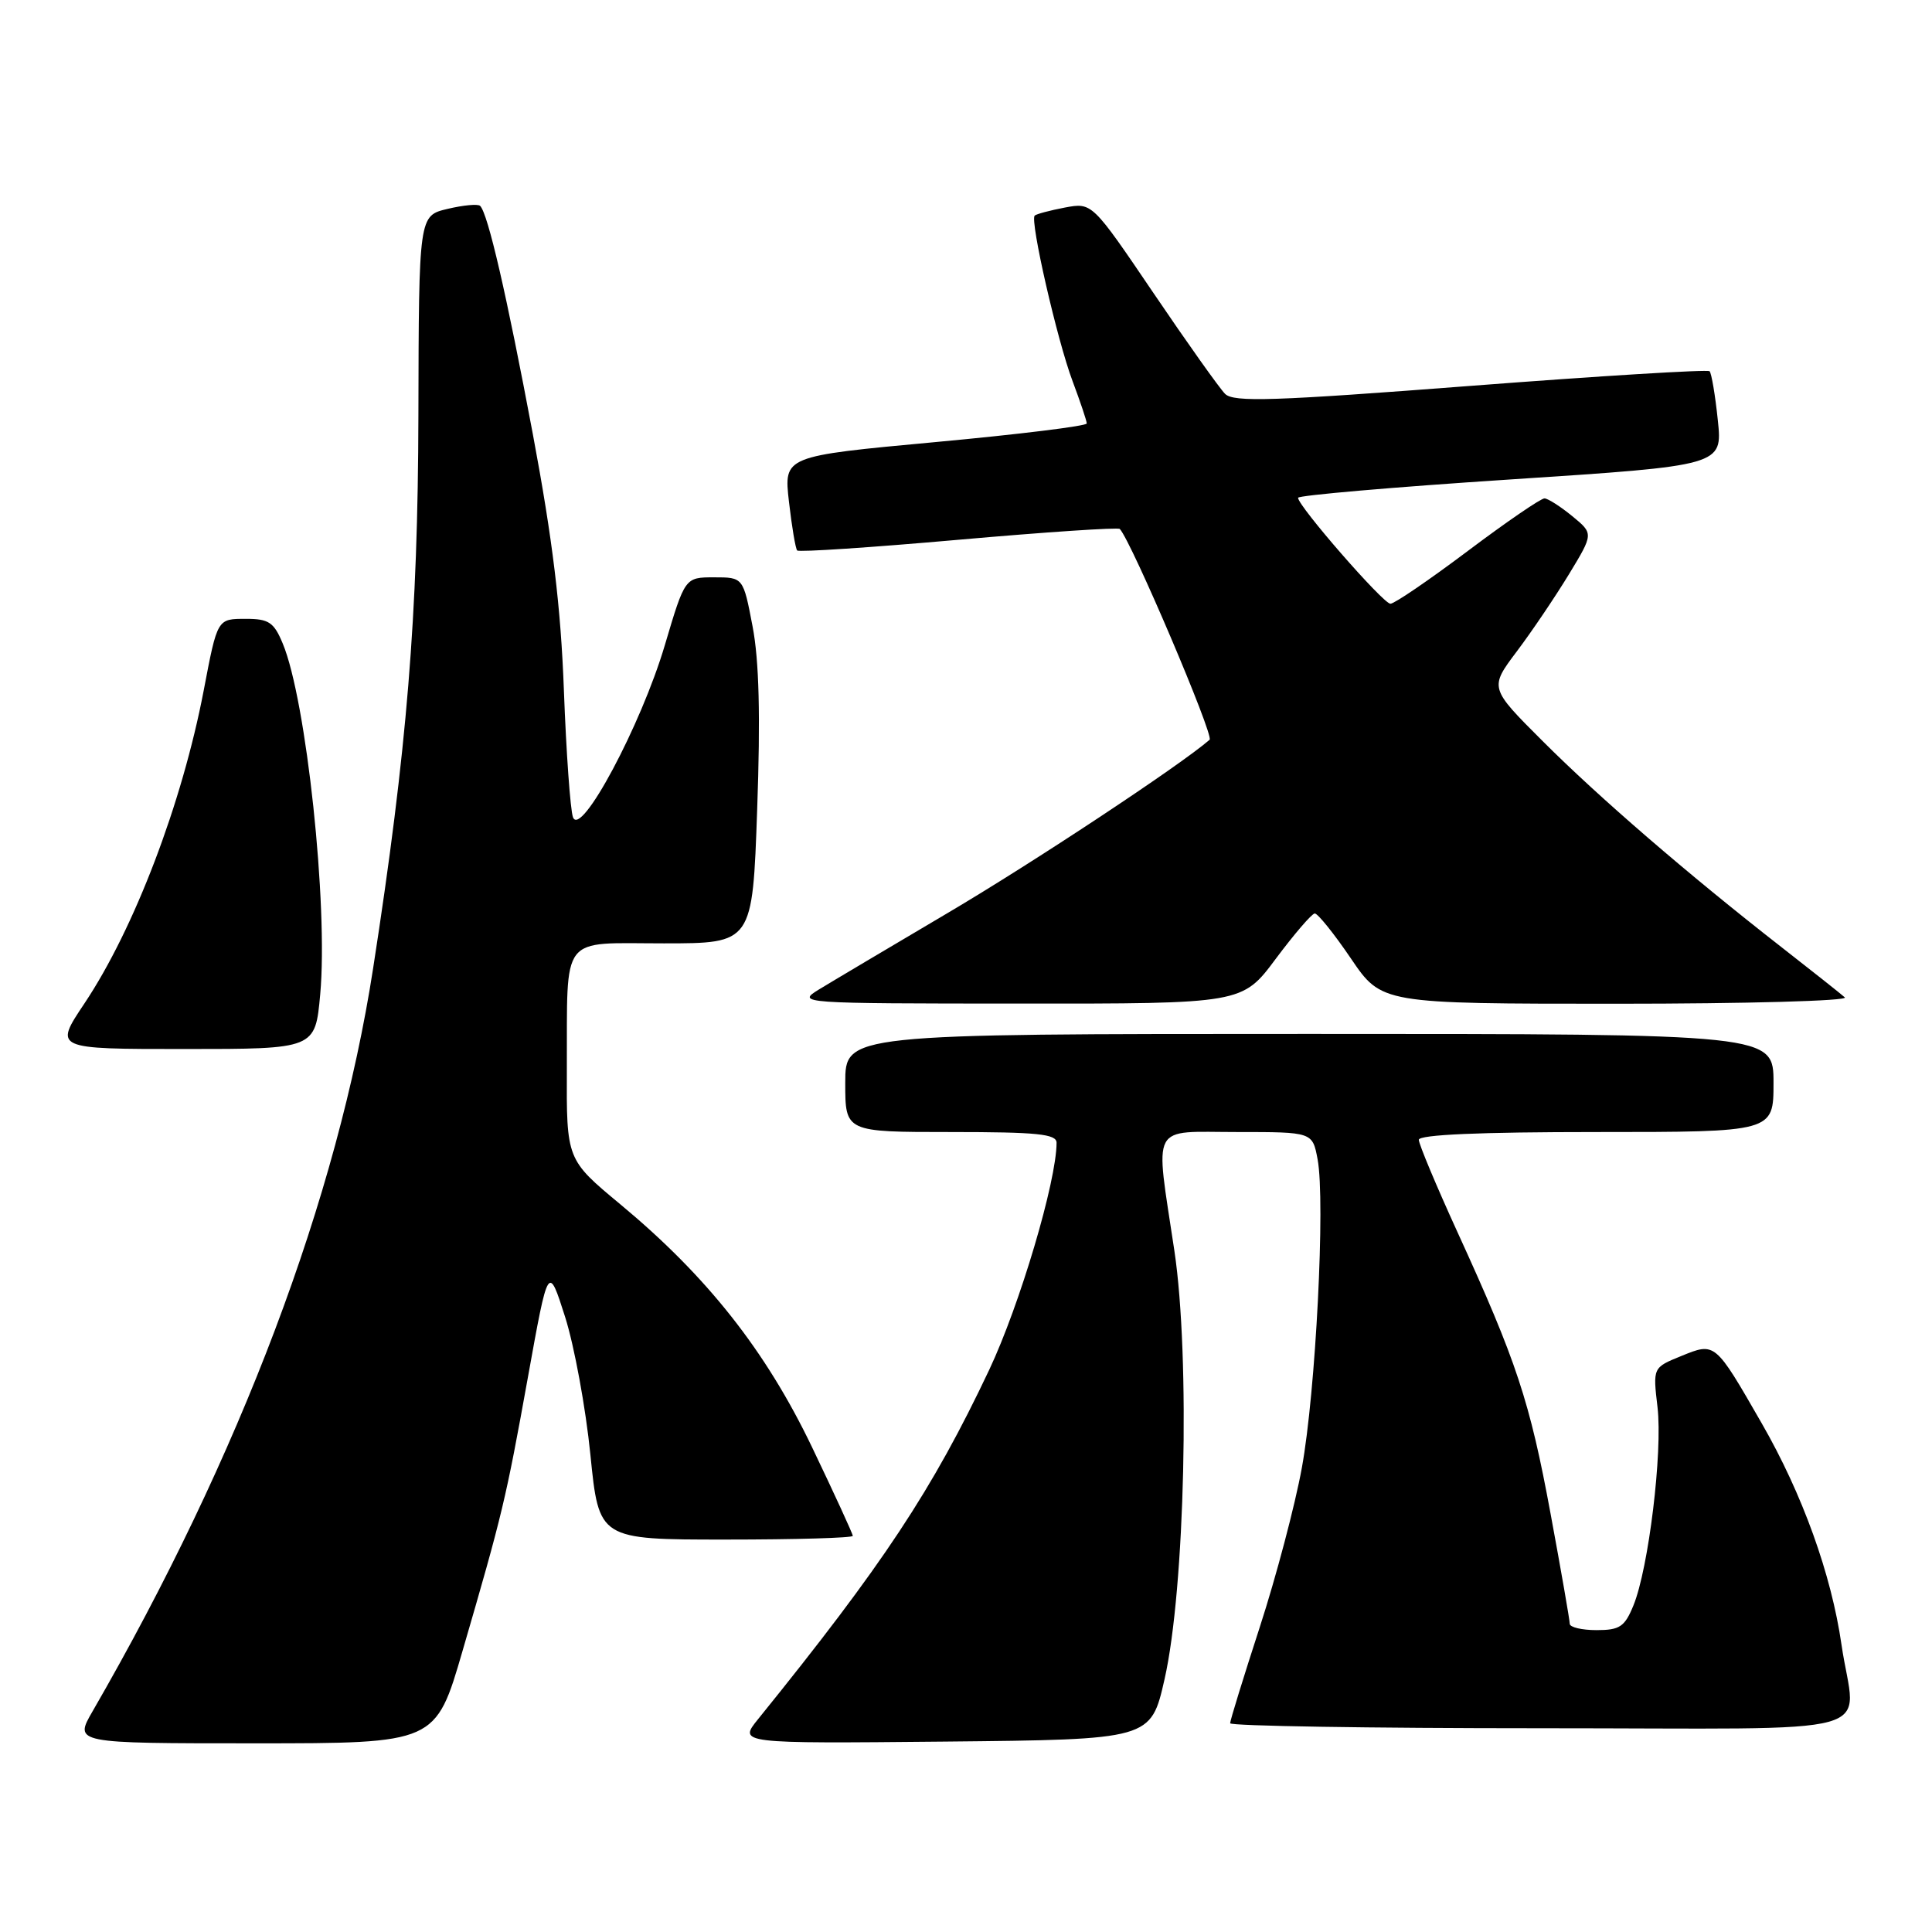 <?xml version="1.0" encoding="UTF-8" standalone="no"?>
<!DOCTYPE svg PUBLIC "-//W3C//DTD SVG 1.1//EN" "http://www.w3.org/Graphics/SVG/1.1/DTD/svg11.dtd" >
<svg xmlns="http://www.w3.org/2000/svg" xmlns:xlink="http://www.w3.org/1999/xlink" version="1.1" viewBox="0 0 256 256">
 <g >
 <path fill="currentColor"
d=" M 61.29 218.75 C 66.59 200.54 67.01 198.80 69.95 182.50 C 72.65 167.51 72.65 167.51 74.88 174.50 C 76.10 178.35 77.61 186.56 78.23 192.75 C 79.36 204.00 79.36 204.00 96.18 204.00 C 105.43 204.00 113.00 203.78 113.00 203.51 C 113.00 203.25 110.57 197.96 107.60 191.76 C 101.46 178.96 93.68 169.11 82.20 159.58 C 75.06 153.65 75.06 153.65 75.11 141.58 C 75.19 123.55 74.06 125.00 87.96 125.00 C 99.71 125.00 99.71 125.00 100.33 107.25 C 100.77 94.87 100.59 87.53 99.72 83.00 C 98.48 76.50 98.48 76.50 94.62 76.50 C 90.76 76.50 90.76 76.50 88.09 85.50 C 84.95 96.09 76.94 111.09 75.92 108.28 C 75.57 107.30 75.03 99.75 74.72 91.50 C 74.31 80.40 73.23 71.56 70.60 57.50 C 67.13 39.04 64.66 28.32 63.62 27.28 C 63.34 27.00 61.40 27.18 59.30 27.68 C 55.50 28.58 55.50 28.58 55.44 55.04 C 55.38 81.64 53.93 99.36 49.44 128.31 C 44.73 158.74 31.84 192.87 12.27 226.75 C 9.81 231.00 9.81 231.00 33.77 231.00 C 57.73 231.00 57.73 231.00 61.29 218.75 Z  M 154.31 222.50 C 157.02 210.57 157.73 179.84 155.61 165.72 C 153.04 148.54 152.27 150.00 163.95 150.00 C 173.91 150.00 173.91 150.00 174.59 153.62 C 175.63 159.19 174.34 184.44 172.50 194.50 C 171.60 199.45 169.09 208.94 166.93 215.59 C 164.77 222.24 163.00 227.97 163.00 228.34 C 163.00 228.70 181.45 229.00 204.00 229.00 C 250.96 229.00 245.82 230.42 244.01 217.94 C 242.66 208.60 238.84 197.99 233.44 188.60 C 227.22 177.78 227.29 177.84 222.75 179.69 C 219.01 181.21 219.01 181.21 219.63 186.47 C 220.32 192.41 218.45 207.83 216.43 212.75 C 215.28 215.56 214.62 216.00 211.55 216.00 C 209.60 216.00 208.00 215.62 208.00 215.16 C 208.00 214.70 206.86 208.14 205.46 200.58 C 202.71 185.68 200.96 180.39 193.13 163.28 C 190.31 157.11 188.00 151.59 188.00 151.03 C 188.00 150.35 196.08 150.00 211.50 150.00 C 235.00 150.00 235.00 150.00 235.00 143.50 C 235.00 137.00 235.00 137.00 173.50 137.00 C 112.00 137.00 112.00 137.00 112.00 143.50 C 112.00 150.00 112.00 150.00 126.00 150.00 C 137.45 150.00 140.00 150.26 140.00 151.42 C 140.00 156.51 135.12 172.93 131.08 181.50 C 123.53 197.46 117.02 207.30 100.47 227.77 C 97.83 231.03 97.83 231.03 125.16 230.77 C 152.49 230.50 152.49 230.50 154.31 222.50 Z  M 42.43 131.75 C 43.50 119.99 40.59 92.74 37.46 85.26 C 36.30 82.46 35.61 82.00 32.62 82.00 C 28.77 82.00 28.82 81.91 26.99 91.50 C 24.13 106.44 17.80 123.06 11.19 132.96 C 7.15 139.00 7.15 139.00 24.46 139.00 C 41.77 139.00 41.77 139.00 42.43 131.75 Z  M 169.05 127.04 C 171.50 123.76 173.82 121.06 174.21 121.04 C 174.60 121.02 176.76 123.70 179.00 127.00 C 183.07 133.00 183.07 133.00 214.24 133.00 C 231.38 133.00 244.97 132.62 244.45 132.16 C 243.93 131.69 240.12 128.68 236.00 125.46 C 223.63 115.81 211.89 105.68 204.41 98.20 C 197.35 91.15 197.35 91.15 200.98 86.32 C 202.98 83.67 206.08 79.07 207.89 76.10 C 211.16 70.71 211.16 70.71 208.33 68.39 C 206.77 67.11 205.12 66.06 204.66 66.04 C 204.19 66.02 199.62 69.15 194.50 73.00 C 189.38 76.85 184.76 80.00 184.24 80.00 C 183.28 80.00 172.00 67.06 172.00 65.96 C 172.00 65.64 184.66 64.54 200.13 63.53 C 228.25 61.69 228.25 61.69 227.62 55.68 C 227.28 52.37 226.78 49.45 226.53 49.19 C 226.27 48.94 212.02 49.81 194.87 51.13 C 168.74 53.14 163.46 53.32 162.33 52.19 C 161.59 51.45 157.32 45.44 152.85 38.84 C 144.71 26.83 144.71 26.83 141.11 27.50 C 139.12 27.88 137.32 28.36 137.10 28.57 C 136.45 29.21 140.08 45.09 142.12 50.50 C 143.15 53.25 144.00 55.78 144.00 56.11 C 144.00 56.45 134.97 57.56 123.93 58.58 C 103.85 60.44 103.85 60.44 104.54 66.47 C 104.92 69.79 105.41 72.70 105.63 72.94 C 105.86 73.18 115.48 72.54 127.02 71.52 C 138.56 70.50 148.17 69.86 148.38 70.09 C 149.95 71.79 160.89 97.49 160.28 98.02 C 156.46 101.36 136.80 114.36 125.50 121.02 C 117.80 125.57 110.15 130.11 108.50 131.12 C 105.54 132.94 105.92 132.97 135.05 132.98 C 164.61 133.00 164.61 133.00 169.05 127.04 Z "/>
</g>
</svg>